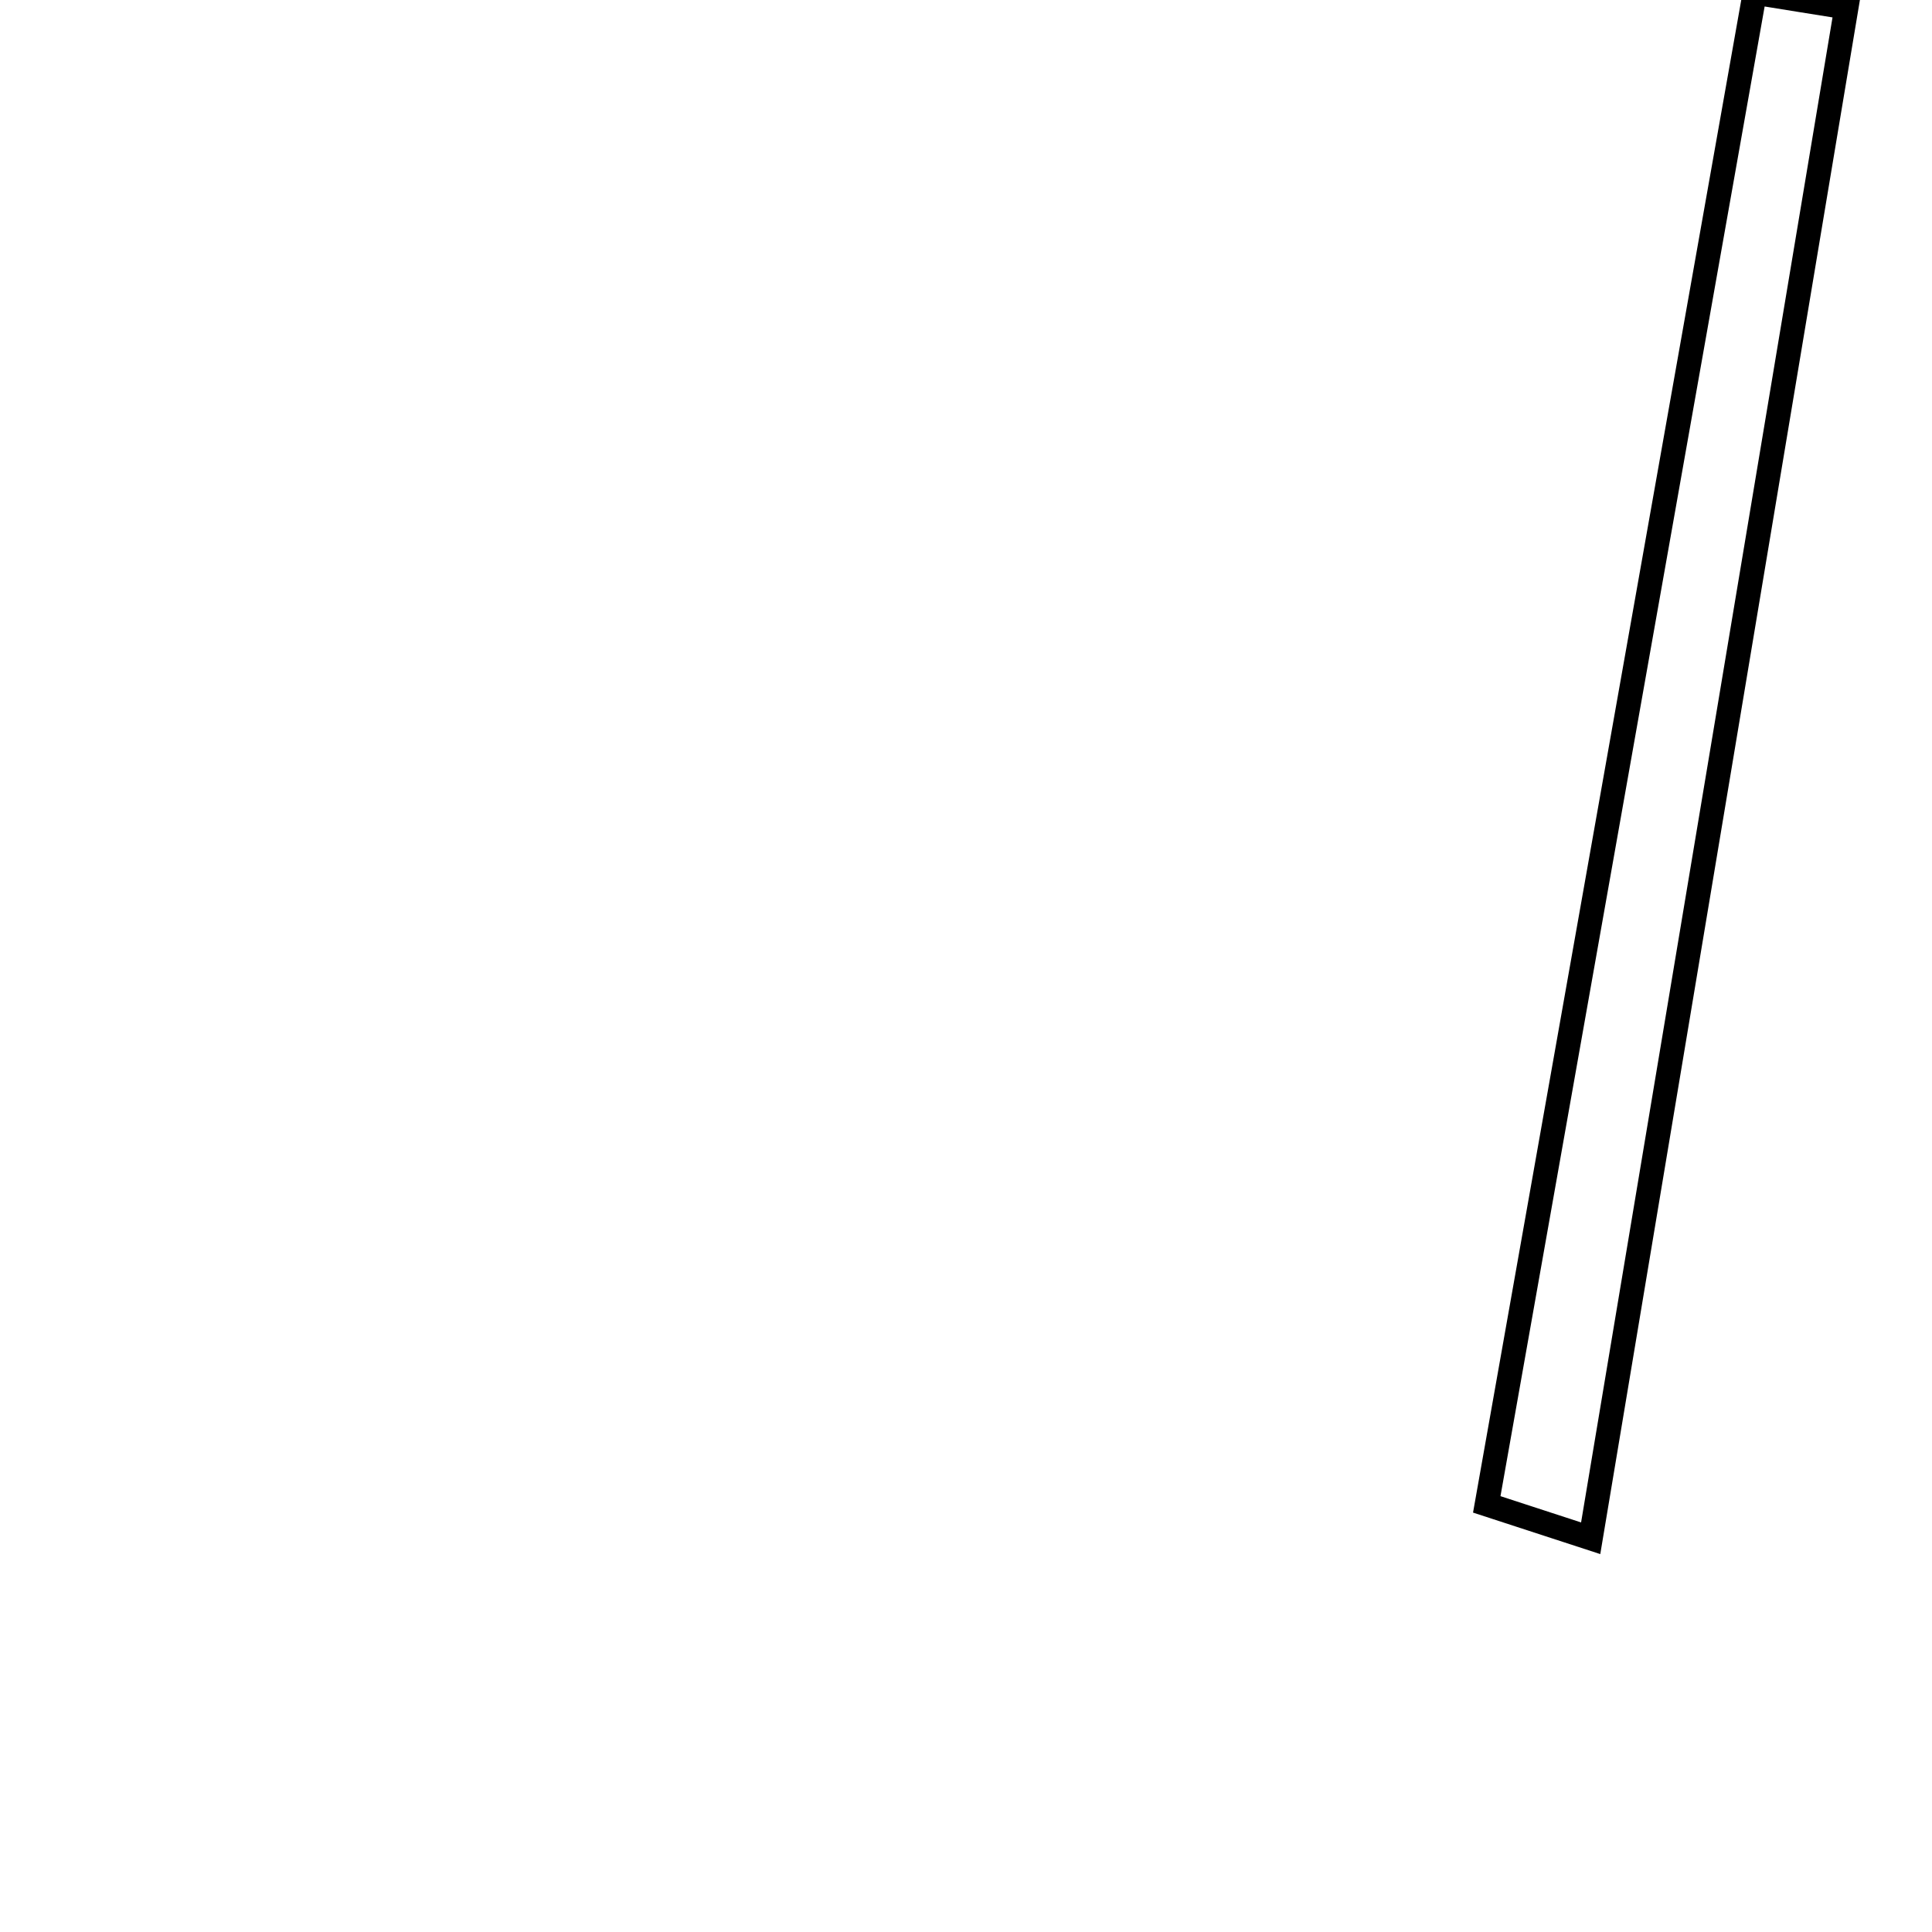 <svg xmlns="http://www.w3.org/2000/svg" viewBox="0.0 0.0 24.0 24.0" height="200px" width="200px"><path fill="none" stroke="black" stroke-width=".3" stroke-opacity="1.0"  filling="0" d="M21.799 -0.091 C22.179 -0.03 22.557 0.032 22.937 0.092 C21.879 6.431 20.819 12.771 19.76 19.109 C19.329 18.969 18.899 18.829 18.469 18.688 C19.579 12.428 20.689 6.169 21.799 -0.091"></path></svg>